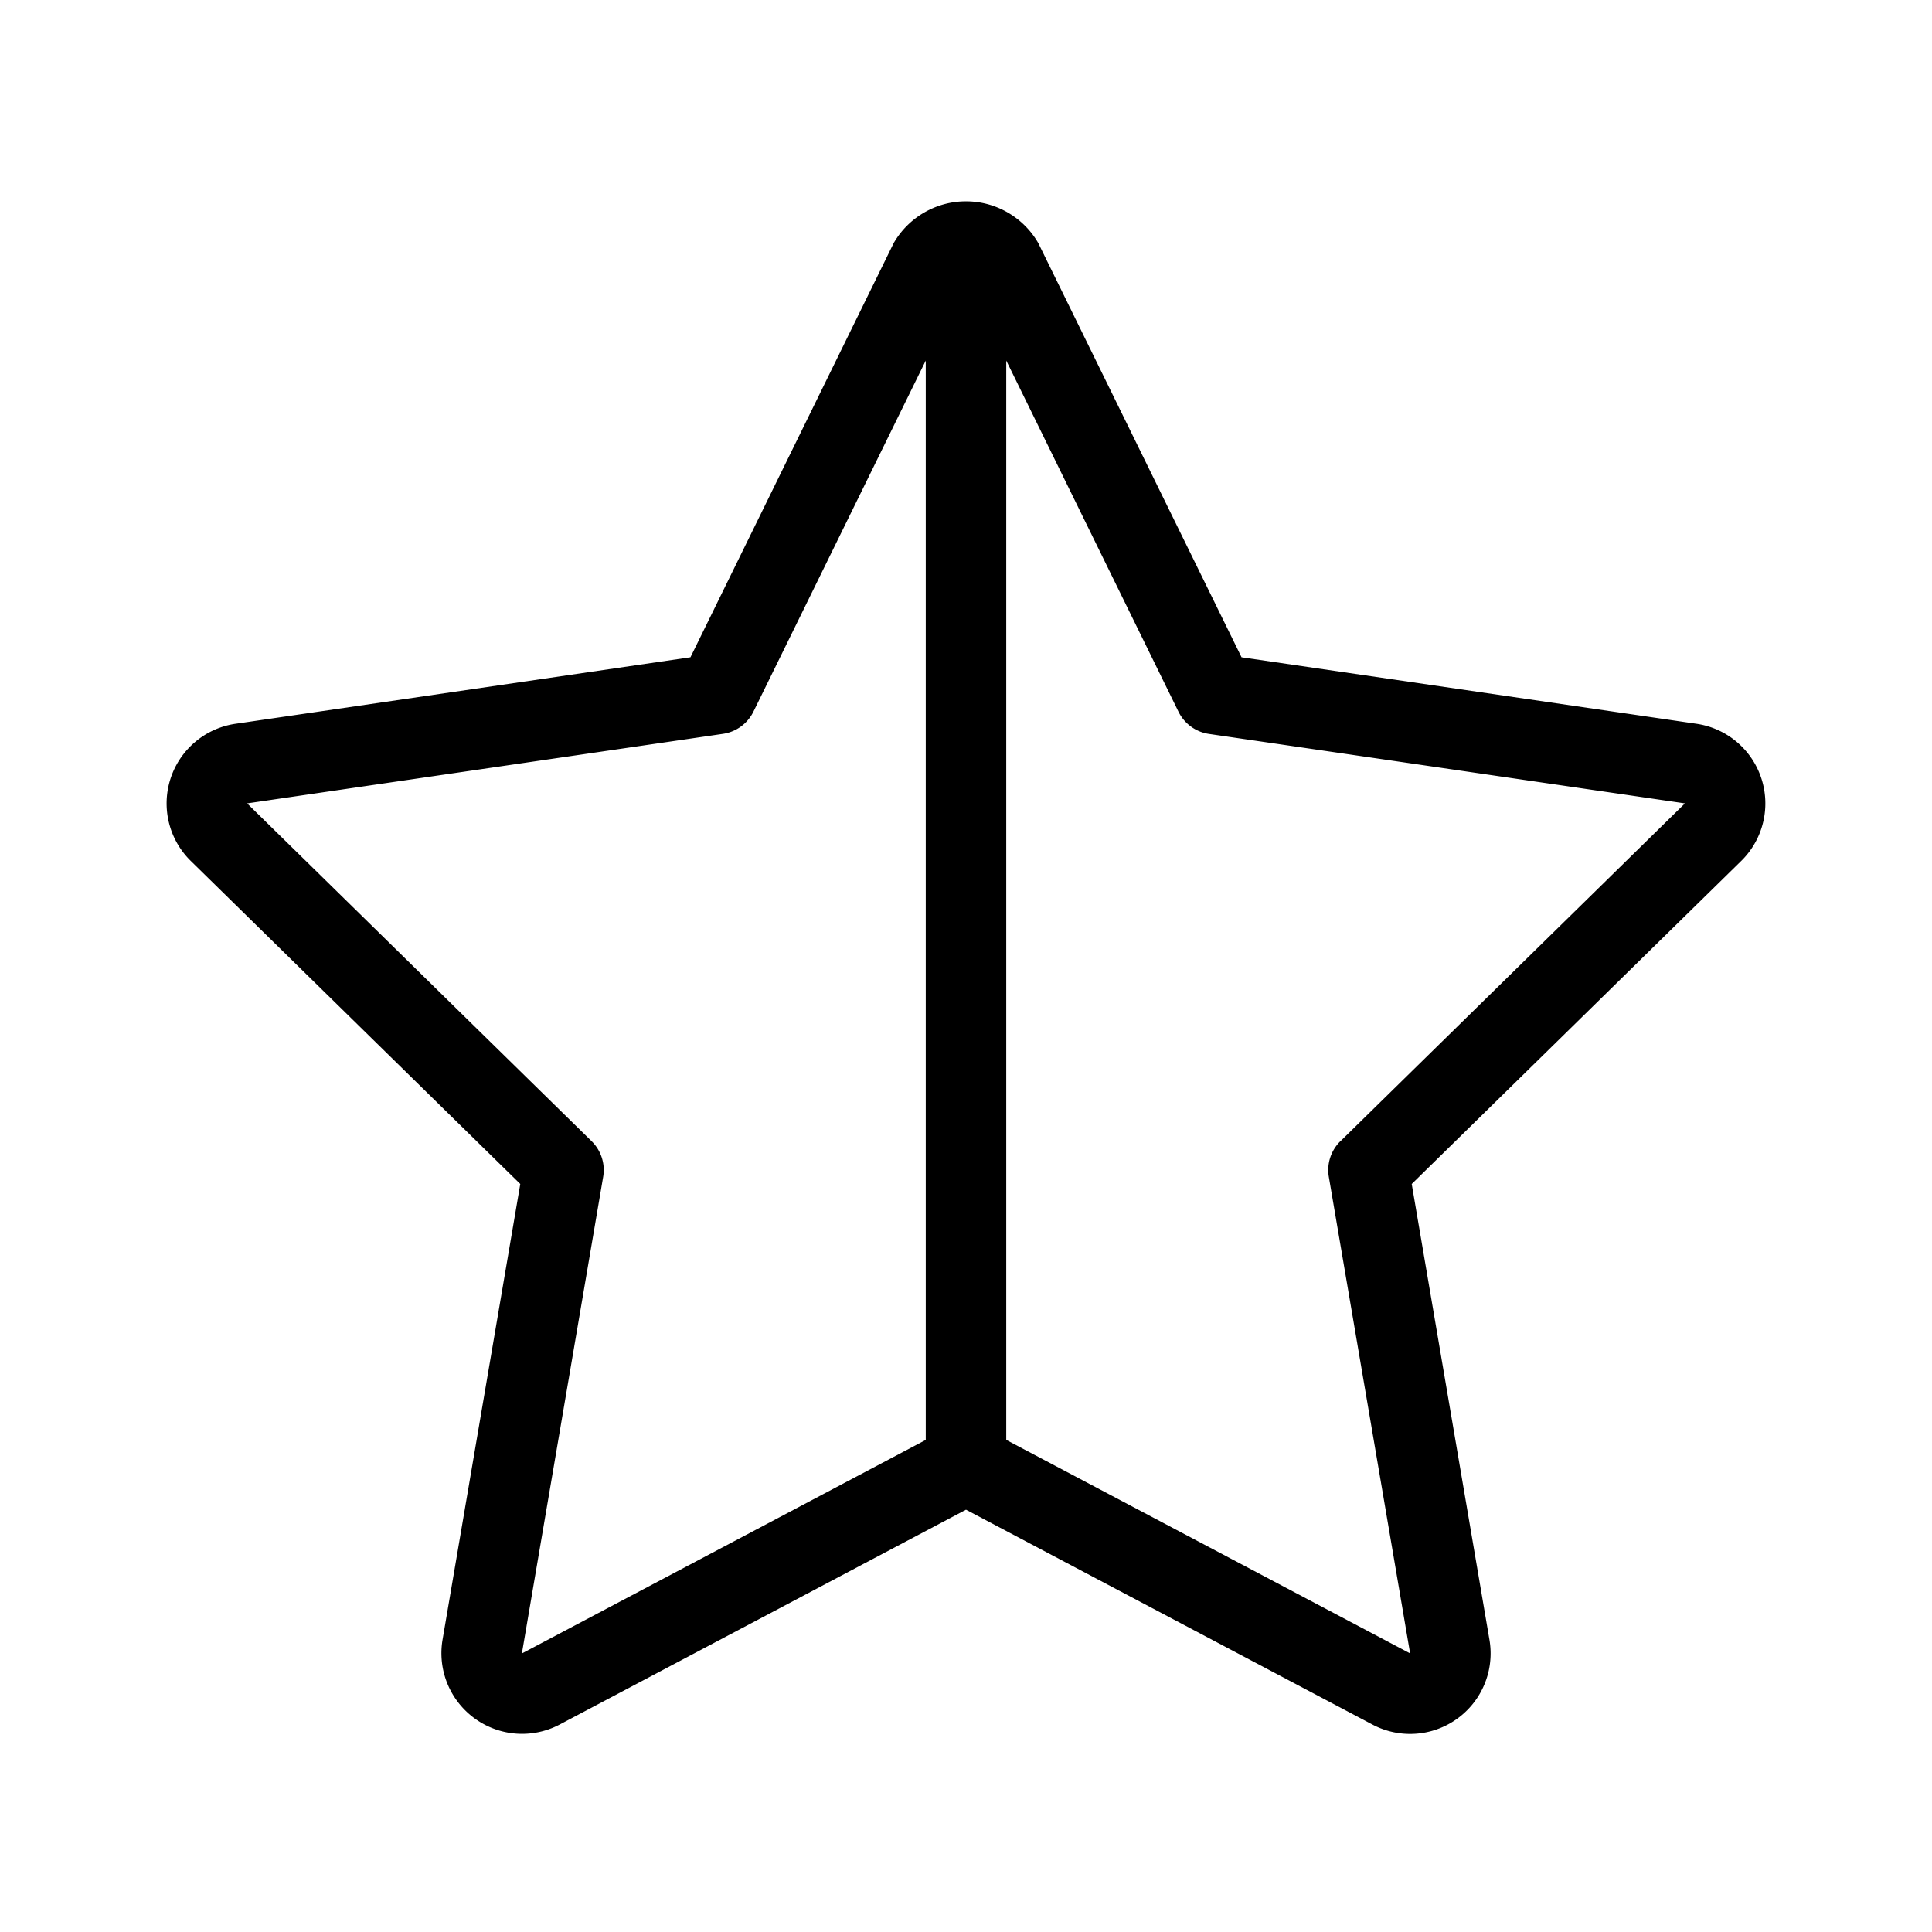 <svg xmlns="http://www.w3.org/2000/svg" viewBox="0 0 24 24" width="20" height="20"><path d="M21.919 10.127a1 1 0 00-.845-1.136l-5.651-.826-2.526-5.147a1.037 1.037 0 00-1.795.001L8.577 8.165l-5.651.826a1 1 0 00-.556 1.704l4.093 4.013-.966 5.664a1.002 1.002 0 001.453 1.052l5.05-2.67 5.049 2.669a1 1 0 001.454-1.05l-.966-5.665 4.094-4.014a1 1 0 00.288-.567zM11.5 17.887L6.483 20.54l1.01-5.922a.502.502 0 00-.143-.441L3.07 9.98l5.912-.864a.503.503 0 00.377-.275L11.5 4.479v13.408zm5.15-3.71a.502.502 0 00-.143.441l1.01 5.921-5.017-2.652V4.479l2.14 4.363a.503.503 0 00.378.275l5.913.863-4.28 4.197z"/></svg>